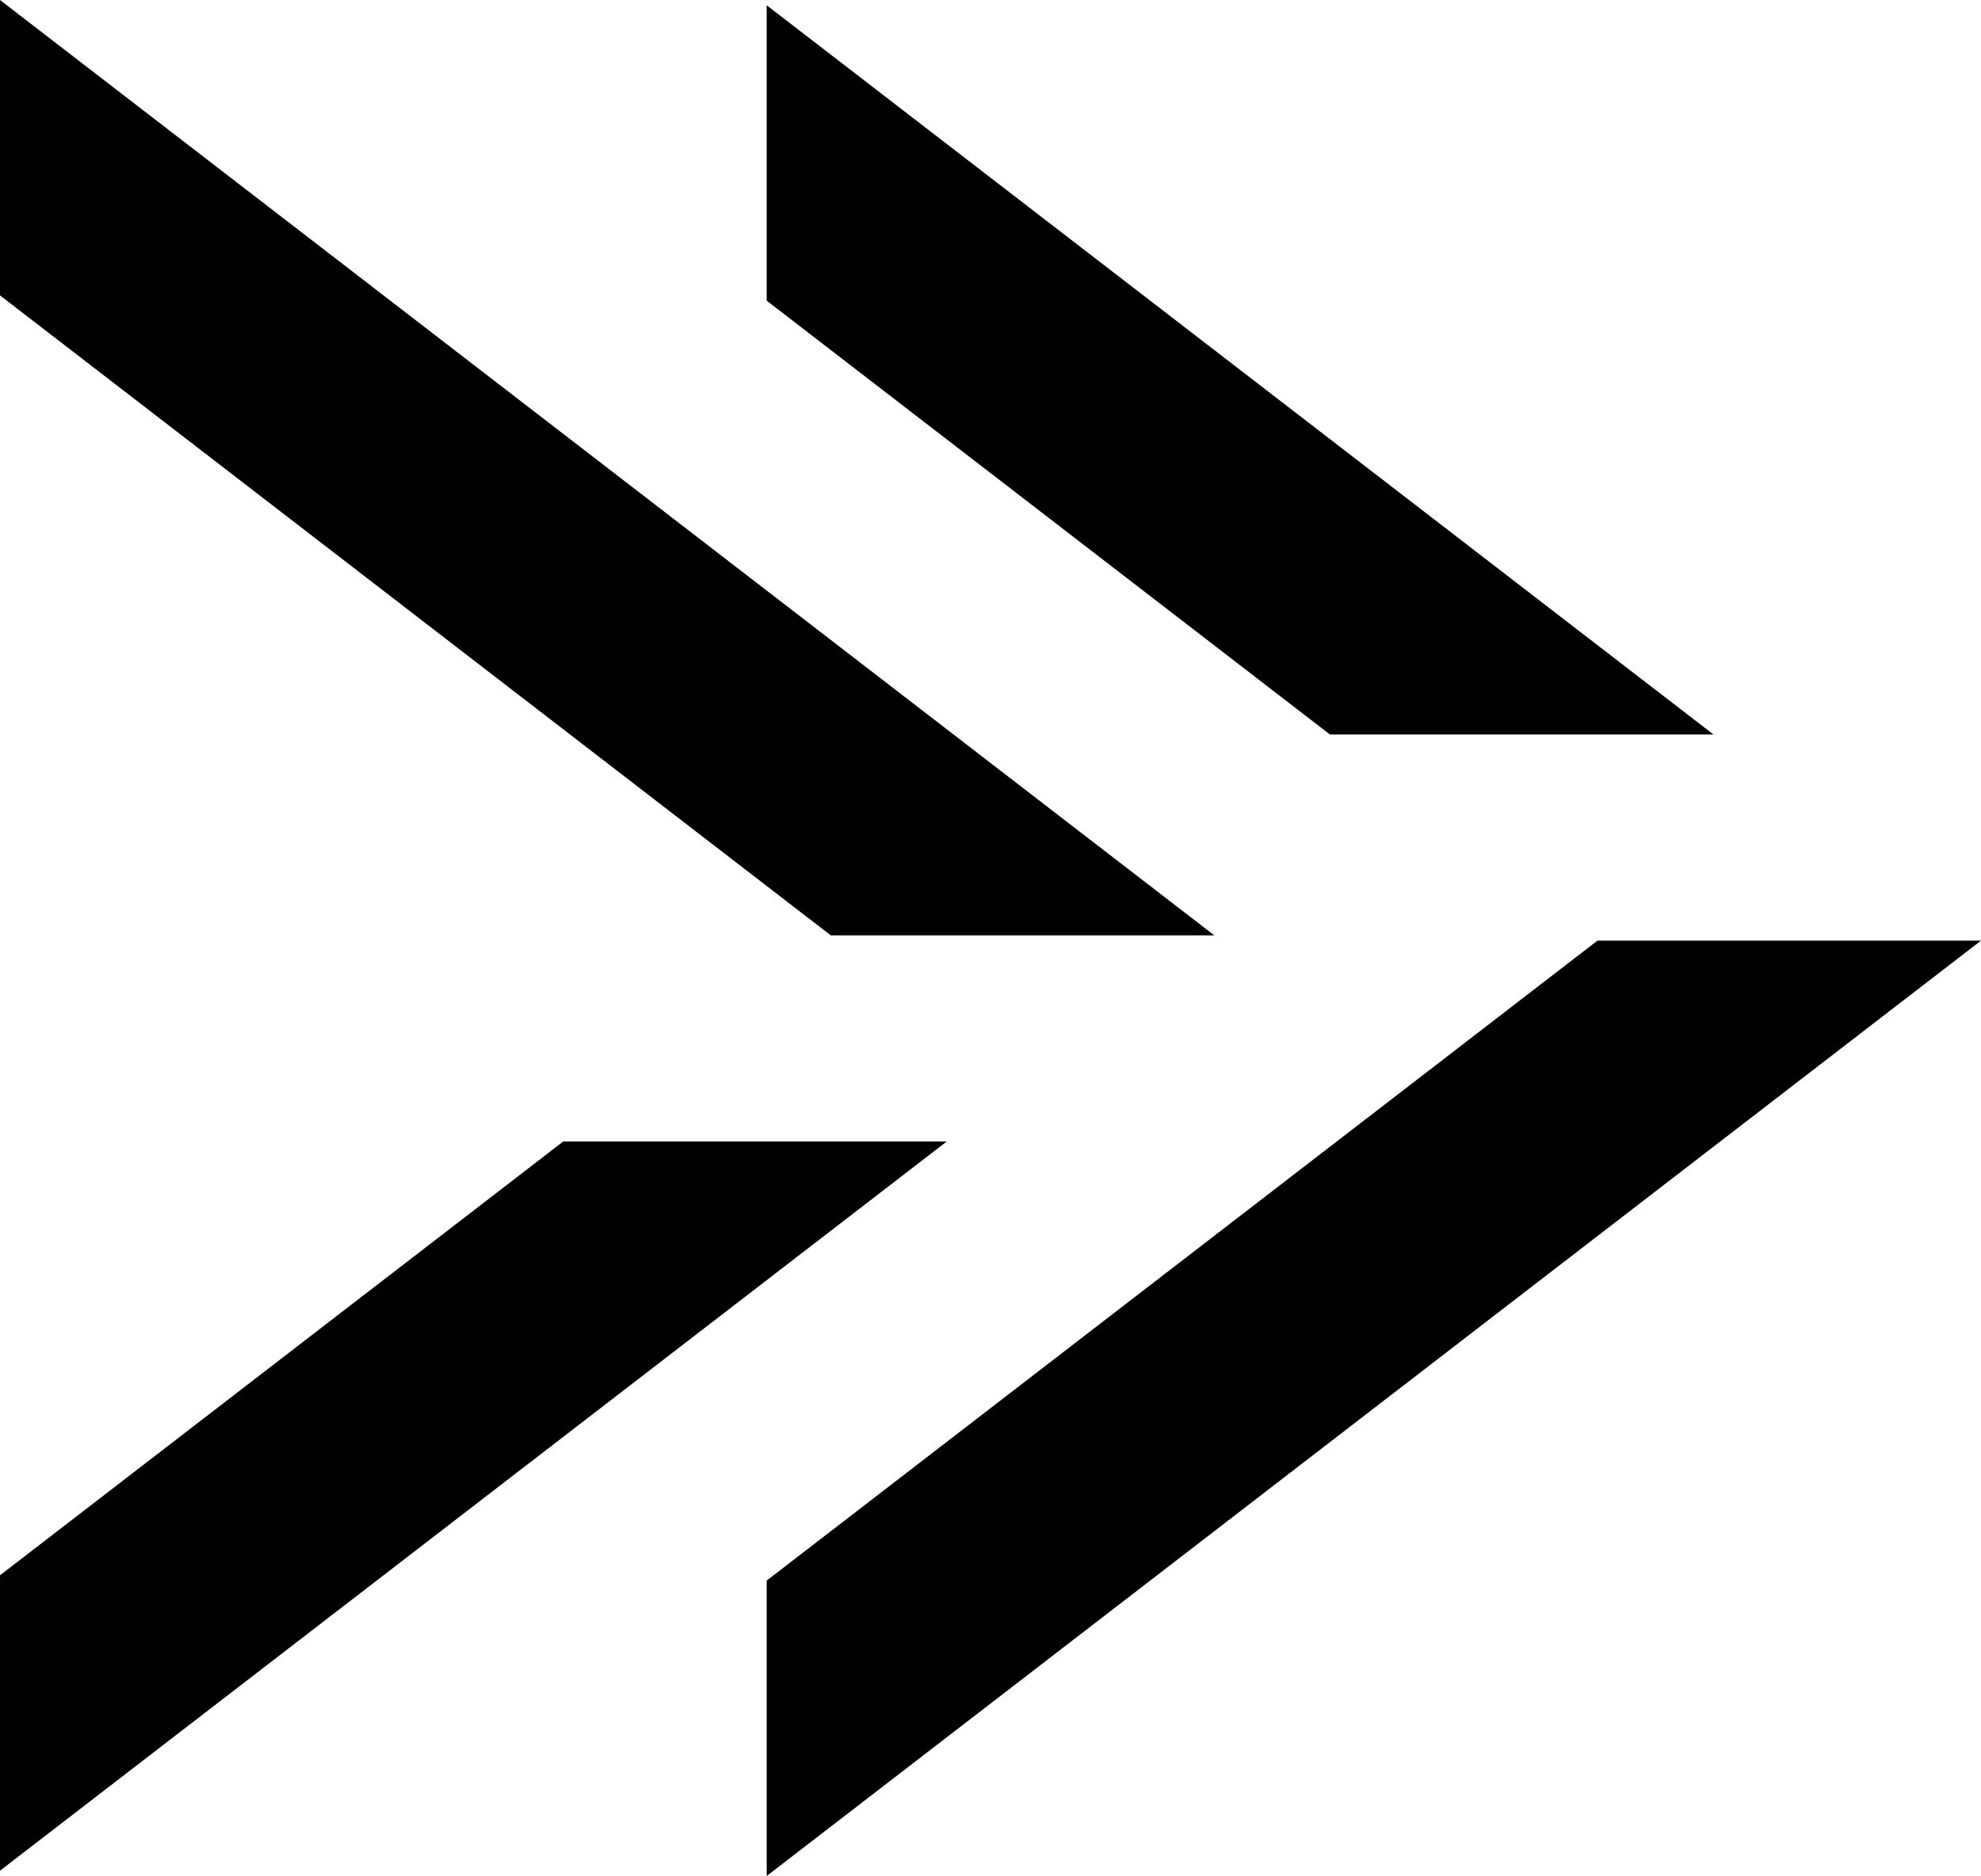 <?xml version="1.0" encoding="utf-8"?>
<!-- Generator: Adobe Illustrator 16.0.0, SVG Export Plug-In . SVG Version: 6.00 Build 0)  -->
<!DOCTYPE svg PUBLIC "-//W3C//DTD SVG 1.1//EN" "http://www.w3.org/Graphics/SVG/1.1/DTD/svg11.dtd">
<svg version="1.1" id="Réteg_1" xmlns="http://www.w3.org/2000/svg" xmlns:xlink="http://www.w3.org/1999/xlink" x="0px" y="0px"
	 width="121.524px" height="115.105px" viewBox="0 0 121.524 115.105" enable-background="new 0 0 121.524 115.105"
	 xml:space="preserve">
<polygon points="186.401,-540.053 111.911,-597.443 111.911,-579.319 162.875,-540.053 "/>
<polygon points="146.465,-527.406 111.911,-500.788 111.911,-482.663 169.992,-527.406 "/>
<polygon points="0.582,-540.053 75.072,-482.663 75.072,-500.787 24.109,-540.053 "/>
<polygon points="40.519,-552.699 75.073,-579.317 75.073,-597.442 16.992,-552.699 "/>
<path d="M610.539-536.414v14.307l-74.49,39.394v-14.307L610.539-536.414z M523.402-503.708l-61.844-32.706v14.307l61.844,32.706
	V-503.708z M510.755-571.425l-49.197-26.017v14.306l49.197,26.019V-571.425z M536.048-558.048l-12.646-6.688v14.307l12.646,6.688
	l74.49-39.394v-14.307L536.048-558.048z M536.048-527.532L536.048-527.532l-74.49-39.394v14.308l74.49,39.393V-527.532z
	 M548.695-534.22v14.307l61.844-32.705v-14.308L548.695-534.22z"/>
<polygon points="320.754,-556.824 271.559,-598.07 271.559,-581.567 320.754,-540.32 "/>
<polygon points="346.049,-499.903 346.049,-499.903 271.559,-562.356 271.559,-545.853 346.049,-483.399 "/>
<polygon points="346.049,-535.617 333.402,-546.221 333.402,-529.717 346.049,-519.113 420.539,-581.566 420.539,-598.071 "/>
<polygon points="358.696,-494.003 420.539,-545.853 420.539,-562.357 358.696,-510.507 "/>
<g>
	<defs>
		<line id="SVGID_1_" x1="-20.25" y1="-621.858" x2="821.64" y2="-621.858"/>
	</defs>
	<clipPath id="SVGID_2_">
		<use xlink:href="#SVGID_1_"  overflow="visible"/>
	</clipPath>
</g>
<g>
	<defs>
		<line id="SVGID_3_" x1="-20.25" y1="-621.858" x2="821.64" y2="-621.858"/>
	</defs>
	<clipPath id="SVGID_4_">
		<use xlink:href="#SVGID_3_"  overflow="visible"/>
	</clipPath>
</g>
<g>
	<defs>
		<line id="SVGID_5_" x1="-20.25" y1="-621.858" x2="821.64" y2="-621.858"/>
	</defs>
	<clipPath id="SVGID_6_">
		<use xlink:href="#SVGID_5_"  overflow="visible"/>
	</clipPath>
</g>
<g>
	<defs>
		<line id="SVGID_7_" x1="-20.25" y1="-621.858" x2="821.64" y2="-621.858"/>
	</defs>
	<clipPath id="SVGID_8_">
		<use xlink:href="#SVGID_7_"  overflow="visible"/>
	</clipPath>
</g>
<g>
	<defs>
		<line id="SVGID_9_" x1="-20.25" y1="-621.858" x2="821.64" y2="-621.858"/>
	</defs>
	<clipPath id="SVGID_10_">
		<use xlink:href="#SVGID_9_"  overflow="visible"/>
	</clipPath>
</g>
<polygon points="57.972,-335.707 0.582,-261.217 18.706,-261.217 57.972,-312.18 "/>
<polygon points="70.618,-295.771 97.237,-261.216 115.362,-261.216 70.618,-319.297 "/>
<line fill="none" x1="111.278" y1="-360.771" x2="111.278" y2="481.117"/>
<line fill="none" x1="111.278" y1="-360.771" x2="111.278" y2="481.117"/>
<line fill="none" x1="111.278" y1="-360.771" x2="111.278" y2="481.117"/>
<line fill="none" x1="111.278" y1="-360.771" x2="111.278" y2="481.117"/>
<line fill="none" x1="111.278" y1="-360.771" x2="111.278" y2="481.117"/>
<polygon points="188.796,-335.707 246.187,-261.217 228.063,-261.217 188.796,-312.18 "/>
<polygon points="176.15,-295.771 149.531,-261.216 131.406,-261.216 176.15,-319.297 "/>
<line fill="none" x1="72.491" y1="-360.771" x2="72.491" y2="481.117"/>
<line fill="none" x1="72.491" y1="-360.771" x2="72.491" y2="481.117"/>
<line fill="none" x1="72.491" y1="-360.771" x2="72.491" y2="481.117"/>
<line fill="none" x1="72.491" y1="-360.771" x2="72.491" y2="481.117"/>
<line fill="none" x1="72.491" y1="-360.771" x2="72.491" y2="481.117"/>
<polygon points="0.08,-410.053 74.57,-467.443 74.57,-449.319 23.606,-410.053 "/>
<polygon points="40.016,-397.406 74.57,-370.788 74.57,-352.663 16.489,-397.406 "/>
<polygon points="185.899,-410.053 111.409,-352.663 111.409,-370.787 162.372,-410.053 "/>
<polygon points="145.962,-422.699 111.408,-449.317 111.408,-467.442 169.489,-422.699 "/>
<polygon points="57.47,-165.48 0.08,-239.971 18.204,-239.971 57.47,-189.008 "/>
<polygon points="70.116,-205.418 96.735,-239.972 114.86,-239.972 70.116,-181.891 "/>
<line fill="none" x1="138.276" y1="-160.649" x2="138.276" y2="-986.539"/>
<line fill="none" x1="138.276" y1="-160.649" x2="138.276" y2="-986.539"/>
<line fill="none" x1="138.276" y1="-160.649" x2="138.276" y2="-986.539"/>
<line fill="none" x1="138.276" y1="-160.649" x2="138.276" y2="-986.539"/>
<line fill="none" x1="138.276" y1="-160.649" x2="138.276" y2="-986.539"/>
<polygon points="188.294,-165.48 245.685,-239.971 227.561,-239.971 188.294,-189.008 "/>
<polygon points="175.648,-205.418 149.029,-239.972 130.904,-239.972 175.648,-181.891 "/>
<line fill="none" x1="105.488" y1="-160.649" x2="105.488" y2="-986.539"/>
<line fill="none" x1="105.488" y1="-160.649" x2="105.488" y2="-986.539"/>
<line fill="none" x1="105.488" y1="-160.649" x2="105.488" y2="-986.539"/>
<line fill="none" x1="105.488" y1="-160.649" x2="105.488" y2="-986.539"/>
<line fill="none" x1="105.488" y1="-160.649" x2="105.488" y2="-986.539"/>
<polygon points="74.57,-87.778 0.08,-145.168 0.08,-127.045 51.044,-87.778 "/>
<polygon points="34.634,-75.132 0.08,-48.514 0.08,-30.389 58.161,-75.132 "/>
<line fill="none" x1="-6.054" y1="319.393" x2="-6.054" y2="-522.498"/>
<line fill="none" x1="-6.054" y1="319.393" x2="-6.054" y2="-522.498"/>
<line fill="none" x1="-6.054" y1="319.393" x2="-6.054" y2="-522.498"/>
<line fill="none" x1="-6.054" y1="319.393" x2="-6.054" y2="-522.498"/>
<line fill="none" x1="-6.054" y1="319.393" x2="-6.054" y2="-522.498"/>
<line fill="none" x1="-5.342" y1="307.625" x2="-5.342" y2="-534.265"/>
<line fill="none" x1="-5.342" y1="307.625" x2="-5.342" y2="-534.265"/>
<line fill="none" x1="-5.342" y1="307.625" x2="-5.342" y2="-534.265"/>
<line fill="none" x1="-5.342" y1="307.625" x2="-5.342" y2="-534.265"/>
<line fill="none" x1="-5.342" y1="307.625" x2="-5.342" y2="-534.265"/>
<polygon points="73.993,-88.053 148.482,-30.662 148.482,-48.787 97.52,-88.053 "/>
<polygon points="113.929,-100.699 148.483,-127.317 148.483,-145.442 90.402,-100.699 "/>
<line fill="none" x1="54.161" y1="-153.858" x2="896.051" y2="-153.858"/>
<line fill="none" x1="54.161" y1="-153.858" x2="896.051" y2="-153.858"/>
<line fill="none" x1="54.161" y1="-153.858" x2="896.051" y2="-153.858"/>
<line fill="none" x1="54.161" y1="-153.858" x2="896.051" y2="-153.858"/>
<line fill="none" x1="54.161" y1="-153.858" x2="896.051" y2="-153.858"/>
<line fill="none" x1="397.856" y1="347.893" x2="67.356" y2="-54.498"/>
<line fill="none" x1="397.856" y1="347.893" x2="67.356" y2="-54.498"/>
<line fill="none" x1="397.856" y1="347.893" x2="67.356" y2="-54.498"/>
<line fill="none" x1="397.856" y1="347.893" x2="67.356" y2="-54.498"/>
<line fill="none" x1="397.856" y1="347.893" x2="67.356" y2="-54.498"/>
<line fill="none" x1="366.068" y1="347.893" x2="35.568" y2="-54.498"/>
<line fill="none" x1="366.068" y1="347.893" x2="35.568" y2="-54.498"/>
<line fill="none" x1="366.068" y1="347.893" x2="35.568" y2="-54.498"/>
<line fill="none" x1="366.068" y1="347.893" x2="35.568" y2="-54.498"/>
<line fill="none" x1="366.068" y1="347.893" x2="35.568" y2="-54.498"/>
<line fill="none" x1="74.403" y1="95.229" x2="101.903" y2="925.351"/>
<line fill="none" x1="74.403" y1="95.229" x2="101.903" y2="925.351"/>
<line fill="none" x1="74.403" y1="95.229" x2="101.903" y2="925.351"/>
<line fill="none" x1="74.403" y1="95.229" x2="101.903" y2="925.351"/>
<line fill="none" x1="74.403" y1="95.229" x2="101.903" y2="925.351"/>
<polygon points="121.524,57.715 47.034,115.105 47.034,96.98 97.997,57.715 "/>
<polygon points="81.587,45.068 47.033,18.449 47.033,0.324 105.114,45.068 "/>
<line fill="none" x1="67.901" y1="307.117" x2="67.901" y2="-518.772"/>
<line fill="none" x1="67.901" y1="307.117" x2="67.901" y2="-518.772"/>
<line fill="none" x1="67.901" y1="307.117" x2="67.901" y2="-518.772"/>
<line fill="none" x1="67.901" y1="307.117" x2="67.901" y2="-518.772"/>
<line fill="none" x1="67.901" y1="307.117" x2="67.901" y2="-518.772"/>
<polygon points="74.491,57.391 0,0 0,18.125 50.964,57.391 "/>
<polygon points="34.554,70.037 0,96.656 0,114.781 58.081,70.037 "/>
<line fill="none" x1="26.366" y1="436.795" x2="26.366" y2="-389.095"/>
<line fill="none" x1="26.366" y1="436.795" x2="26.366" y2="-389.095"/>
<line fill="none" x1="26.366" y1="436.795" x2="26.366" y2="-389.095"/>
<line fill="none" x1="26.366" y1="436.795" x2="26.366" y2="-389.095"/>
<line fill="none" x1="26.366" y1="436.795" x2="26.366" y2="-389.095"/>
<line fill="none" x1="-6.422" y1="436.795" x2="-6.422" y2="-389.095"/>
<line fill="none" x1="-6.422" y1="436.795" x2="-6.422" y2="-389.095"/>
<line fill="none" x1="-6.422" y1="436.795" x2="-6.422" y2="-389.095"/>
<line fill="none" x1="-6.422" y1="436.795" x2="-6.422" y2="-389.095"/>
<line fill="none" x1="-6.422" y1="436.795" x2="-6.422" y2="-389.095"/>
<line fill="none" x1="22.991" y1="881.027" x2="-10.509" y2="66.904"/>
<line fill="none" x1="22.991" y1="881.027" x2="-10.509" y2="66.904"/>
<line fill="none" x1="22.991" y1="881.027" x2="-10.509" y2="66.904"/>
<line fill="none" x1="22.991" y1="881.027" x2="-10.509" y2="66.904"/>
<line fill="none" x1="22.991" y1="881.027" x2="-10.509" y2="66.904"/>
<polygon points="510.755,-411.599 461.558,-437.616 461.558,-423.31 510.755,-397.291 "/>
<polygon points="536.048,-398.222 523.402,-404.91 523.402,-390.603 536.048,-383.915 610.539,-423.309 610.539,-437.616 "/>
<polygon points="536.048,-367.706 536.048,-367.706 461.558,-407.1 461.558,-392.792 536.048,-353.399 "/>
<polygon points="548.695,-374.394 548.695,-360.087 610.539,-392.792 610.539,-407.1 "/>
<line fill="none" x1="-20.25" y1="-462.032" x2="821.64" y2="-462.032"/>
<line fill="none" x1="-20.25" y1="-462.032" x2="821.64" y2="-462.032"/>
<line fill="none" x1="-20.25" y1="-462.032" x2="821.64" y2="-462.032"/>
<line fill="none" x1="-20.25" y1="-462.032" x2="821.64" y2="-462.032"/>
<line fill="none" x1="-20.25" y1="-462.032" x2="821.64" y2="-462.032"/>
<polygon points="525.54,-196.441 499.522,-147.244 513.829,-147.244 539.847,-196.441 "/>
<polygon points="538.917,-221.735 532.228,-209.088 546.536,-209.088 553.223,-221.735 513.829,-296.225 499.522,-296.225 "/>
<polygon points="569.432,-221.735 569.432,-221.735 530.039,-147.244 544.346,-147.244 583.74,-221.735 "/>
<polygon points="562.745,-234.381 577.051,-234.381 544.346,-296.225 530.039,-296.225 "/>
<line fill="none" x1="475.106" y1="334.563" x2="475.106" y2="-507.327"/>
<line fill="none" x1="475.106" y1="334.563" x2="475.106" y2="-507.327"/>
<line fill="none" x1="475.106" y1="334.563" x2="475.106" y2="-507.327"/>
<line fill="none" x1="475.106" y1="334.563" x2="475.106" y2="-507.327"/>
<line fill="none" x1="475.106" y1="334.563" x2="475.106" y2="-507.327"/>
</svg>

